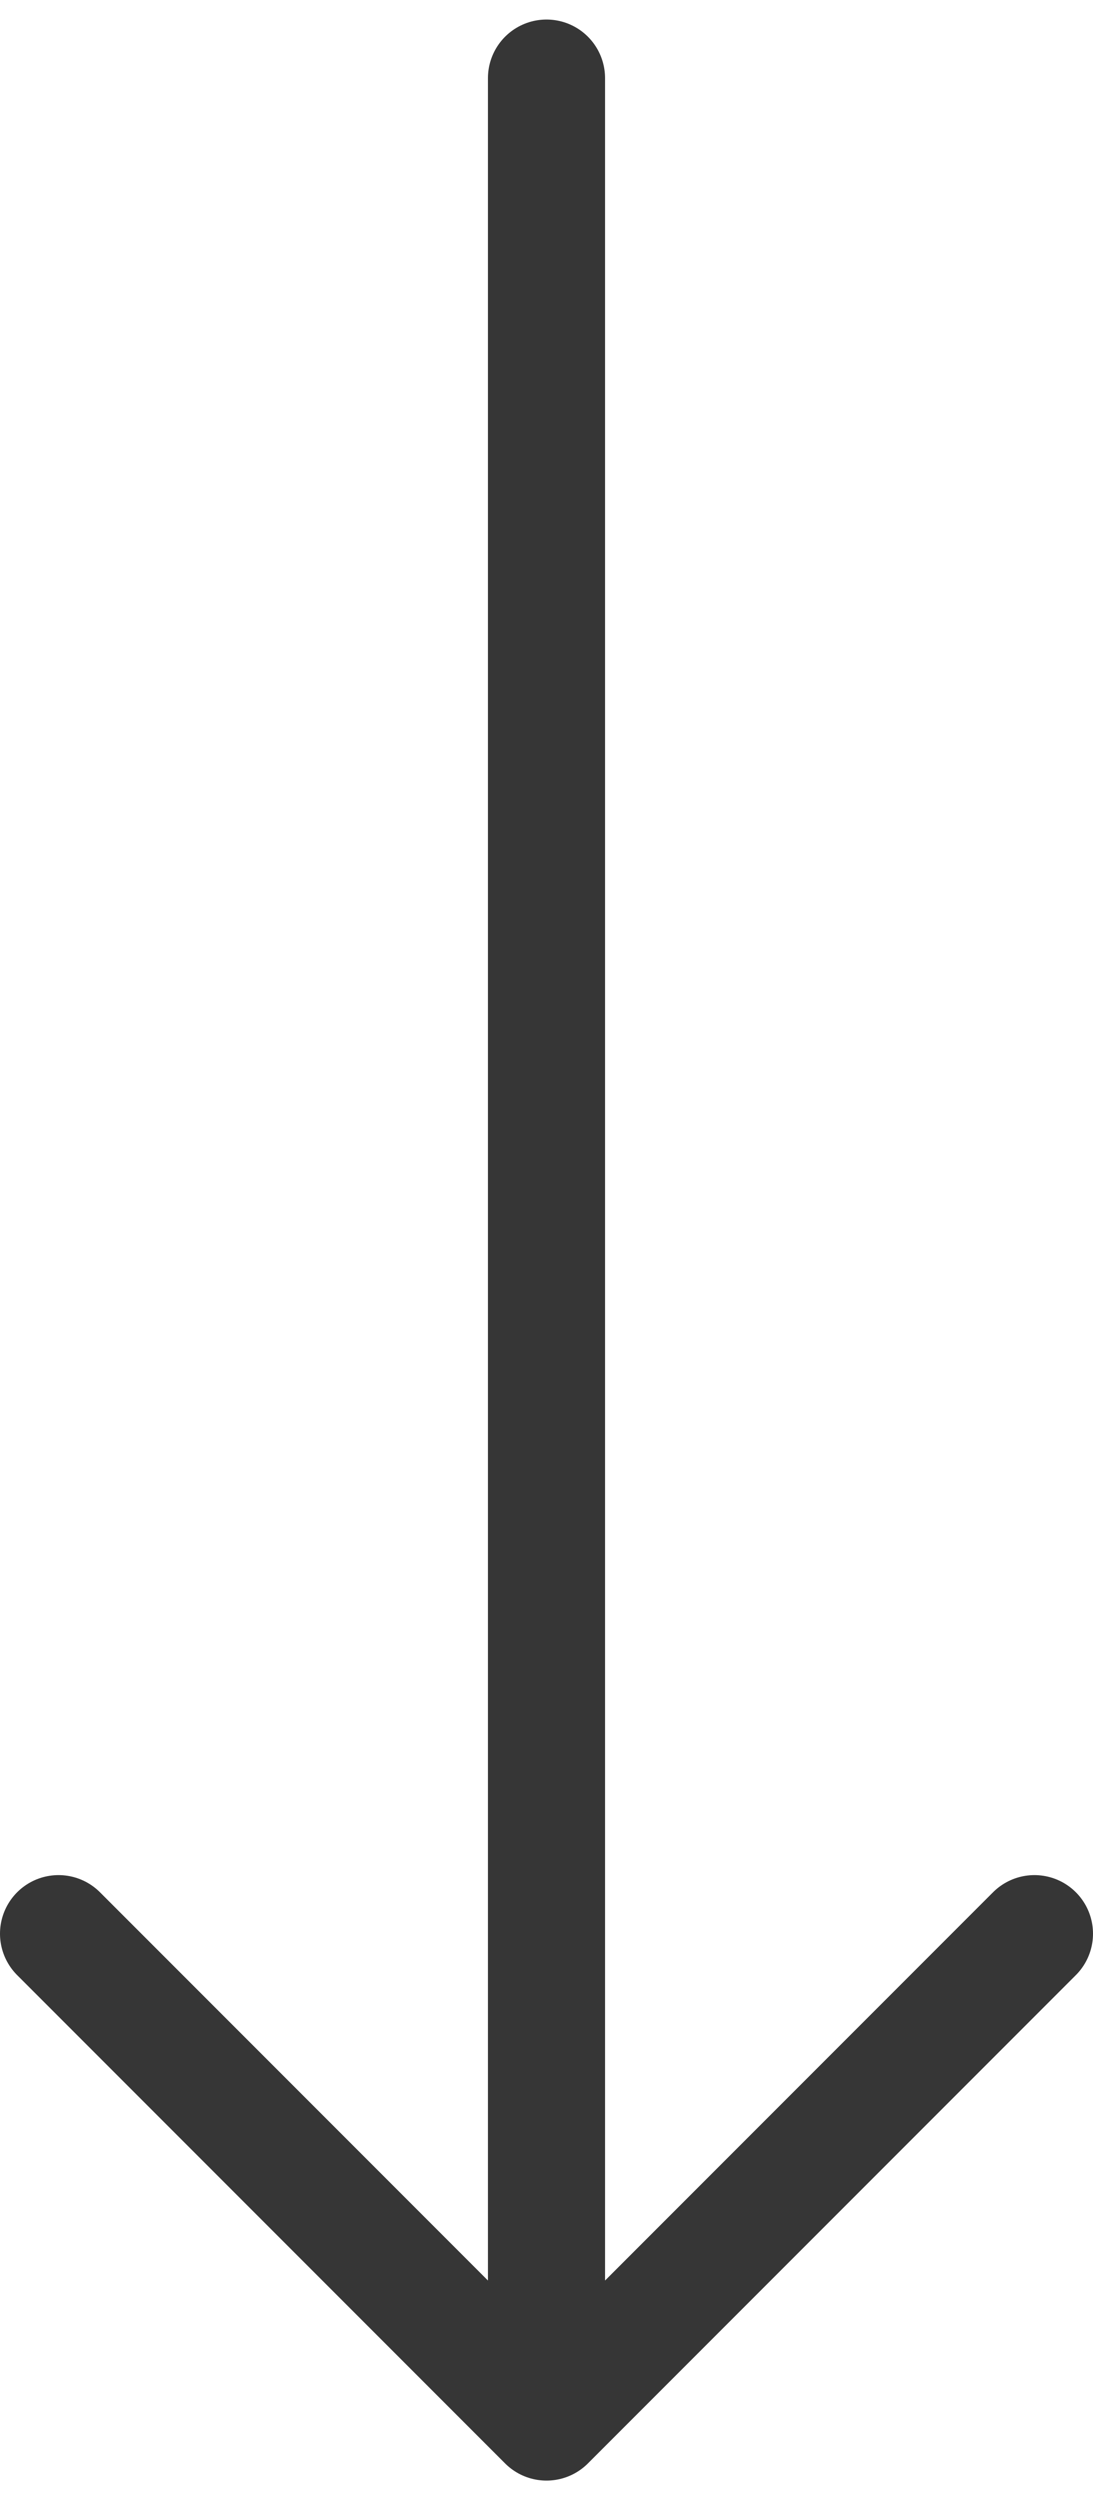 <svg width="14" height="32" viewBox="0 0 14 32" fill="none" xmlns="http://www.w3.org/2000/svg">
<path d="M13.25 24.75L7 31M7 31L0.75 24.75M7 31V1" stroke="#363636" stroke-width="1.5" stroke-linecap="round" stroke-linejoin="round"/>
</svg>
